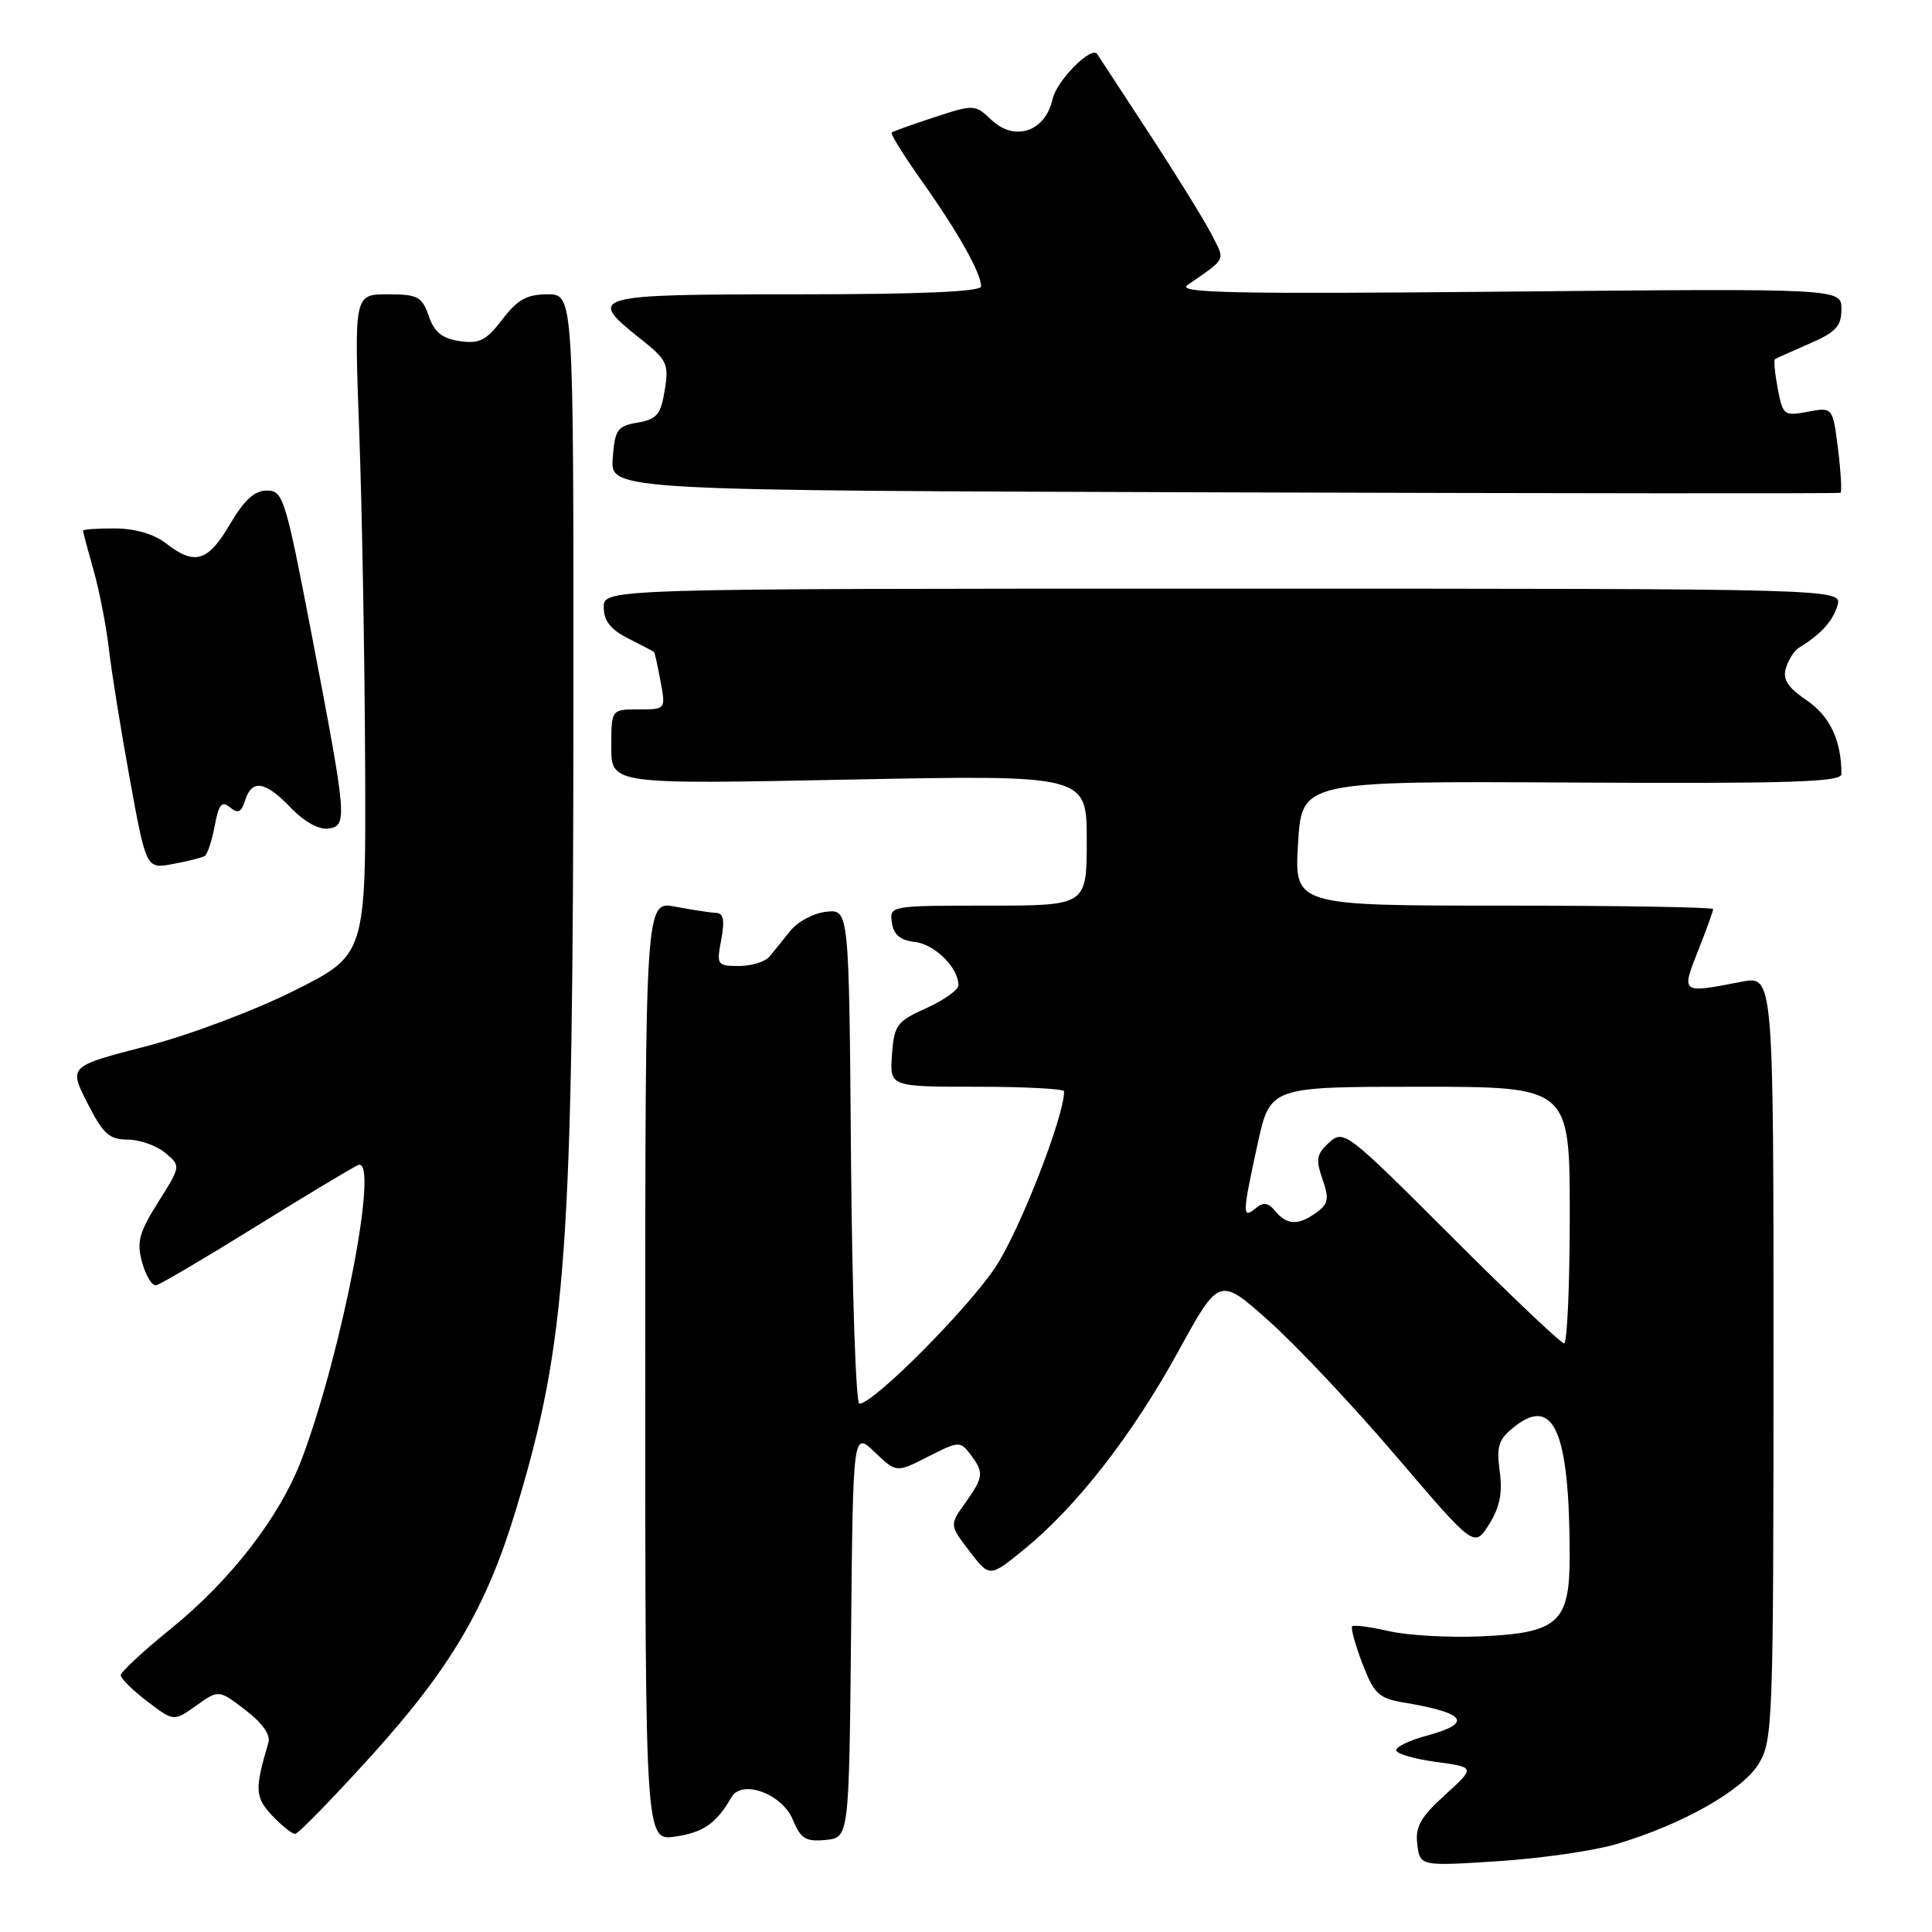 <?xml version="1.0" encoding="UTF-8" standalone="no"?>
<!DOCTYPE svg PUBLIC "-//W3C//DTD SVG 1.1//EN" "http://www.w3.org/Graphics/SVG/1.1/DTD/svg11.dtd" >
<svg xmlns="http://www.w3.org/2000/svg" xmlns:xlink="http://www.w3.org/1999/xlink" version="1.1" viewBox="0 0 256 256">
 <g >
 <path fill="currentColor"
d=" M 214.15 244.36 C 222.87 241.78 230.87 237.26 233.03 233.72 C 234.91 230.63 234.99 228.41 235.00 179.88 C 235.00 129.27 235.00 129.27 230.75 130.09 C 222.71 131.65 222.76 131.68 225.01 125.96 C 226.11 123.19 227.00 120.72 227.00 120.46 C 227.00 120.21 214.51 120.00 199.25 120.00 C 171.50 120.00 171.50 120.00 172.00 111.75 C 172.50 103.50 172.50 103.50 208.25 103.69 C 237.25 103.85 244.00 103.63 244.00 102.57 C 244.00 98.13 242.48 94.90 239.40 92.80 C 236.85 91.06 236.18 90.01 236.65 88.50 C 236.99 87.40 237.77 86.19 238.38 85.82 C 241.25 84.07 242.85 82.32 243.47 80.25 C 244.13 78.00 244.13 78.00 162.07 78.00 C 80.00 78.00 80.00 78.00 80.00 80.47 C 80.00 82.26 80.90 83.41 83.25 84.60 C 85.04 85.51 86.57 86.31 86.66 86.38 C 86.75 86.44 87.14 88.19 87.52 90.25 C 88.22 94.00 88.22 94.00 84.61 94.00 C 81.00 94.00 81.00 94.00 81.00 98.96 C 81.00 103.93 81.00 103.93 112.50 103.30 C 144.00 102.68 144.00 102.68 144.00 111.34 C 144.00 120.00 144.00 120.00 130.93 120.00 C 117.95 120.00 117.86 120.02 118.18 122.25 C 118.41 123.86 119.28 124.59 121.24 124.82 C 123.87 125.12 127.00 128.24 127.00 130.55 C 127.00 131.16 125.09 132.52 122.75 133.58 C 118.82 135.35 118.48 135.82 118.19 139.75 C 117.89 144.00 117.89 144.00 129.44 144.00 C 135.80 144.00 141.00 144.27 141.00 144.61 C 141.00 147.98 135.07 163.16 131.89 167.92 C 128.13 173.56 115.73 186.00 113.87 186.00 C 113.41 186.00 112.91 171.26 112.76 153.25 C 112.50 120.50 112.50 120.50 109.50 120.81 C 107.85 120.98 105.71 122.11 104.75 123.31 C 103.79 124.51 102.53 126.06 101.96 126.75 C 101.39 127.44 99.57 128.00 97.92 128.00 C 95.02 128.00 94.93 127.87 95.57 124.50 C 96.05 121.90 95.87 120.99 94.86 120.96 C 94.11 120.93 91.70 120.56 89.50 120.14 C 85.50 119.36 85.50 119.36 85.50 181.65 C 85.50 243.94 85.50 243.94 89.50 243.35 C 93.21 242.81 94.93 241.60 96.92 238.14 C 98.31 235.73 103.62 237.68 105.05 241.11 C 106.10 243.65 106.76 244.06 109.39 243.80 C 112.50 243.50 112.50 243.50 112.77 216.58 C 113.03 189.66 113.03 189.66 115.90 192.41 C 118.77 195.16 118.77 195.16 122.98 193.01 C 127.02 190.95 127.24 190.94 128.56 192.68 C 130.41 195.12 130.35 195.70 127.91 199.13 C 125.81 202.07 125.81 202.07 128.47 205.55 C 131.13 209.03 131.13 209.03 135.74 205.27 C 142.70 199.58 150.03 190.16 156.11 179.10 C 161.56 169.16 161.56 169.16 168.18 175.08 C 171.82 178.33 179.42 186.41 185.07 193.04 C 195.35 205.08 195.35 205.08 197.30 202.00 C 198.73 199.74 199.11 197.85 198.72 194.95 C 198.27 191.58 198.56 190.71 200.70 189.02 C 205.91 184.92 207.97 189.75 207.99 206.10 C 208.00 215.02 206.51 216.38 196.15 216.83 C 191.94 217.01 186.49 216.70 184.03 216.13 C 181.57 215.57 179.38 215.28 179.17 215.50 C 178.96 215.71 179.57 217.92 180.52 220.42 C 182.04 224.40 182.70 225.03 185.88 225.57 C 194.32 226.98 195.26 228.31 189.00 230.00 C 186.80 230.59 185.00 231.45 185.00 231.91 C 185.00 232.37 187.36 233.06 190.25 233.46 C 195.50 234.17 195.50 234.17 191.47 237.84 C 188.21 240.80 187.51 242.06 187.80 244.39 C 188.16 247.28 188.16 247.28 198.48 246.62 C 204.16 246.25 211.21 245.24 214.15 244.36 Z  M 49.24 232.61 C 59.74 221.00 64.48 212.93 68.38 200.00 C 75.10 177.73 75.95 165.79 75.98 93.25 C 76.00 39.00 76.00 39.00 72.55 39.00 C 69.82 39.00 68.57 39.69 66.56 42.33 C 64.43 45.12 63.53 45.58 60.92 45.20 C 58.59 44.86 57.55 44.02 56.81 41.87 C 55.91 39.29 55.35 39.00 51.37 39.00 C 46.93 39.00 46.93 39.00 47.60 57.25 C 47.97 67.29 48.32 86.97 48.38 101.00 C 48.50 126.50 48.50 126.50 39.00 131.26 C 33.66 133.93 25.04 137.17 19.31 138.65 C 9.11 141.29 9.11 141.29 11.57 146.14 C 13.66 150.25 14.47 151.00 16.91 151.00 C 18.49 151.00 20.72 151.79 21.88 152.75 C 23.98 154.50 23.98 154.50 20.97 159.28 C 18.42 163.33 18.09 164.55 18.83 167.28 C 19.32 169.05 20.15 170.41 20.69 170.30 C 21.23 170.20 27.22 166.67 34.00 162.46 C 40.77 158.26 46.84 154.62 47.47 154.37 C 50.30 153.29 45.38 178.93 40.02 193.24 C 37.14 200.90 30.66 209.32 22.60 215.85 C 18.97 218.79 16.00 221.55 16.00 221.98 C 16.00 222.41 17.58 223.97 19.51 225.44 C 23.02 228.12 23.02 228.12 26.00 226.00 C 28.98 223.88 28.98 223.88 32.51 226.58 C 34.74 228.28 35.87 229.87 35.57 230.89 C 33.73 237.11 33.78 238.14 36.05 240.56 C 37.32 241.90 38.68 243.00 39.10 243.00 C 39.51 243.00 44.07 238.32 49.24 232.61 Z  M 27.13 113.42 C 27.48 113.20 28.08 111.41 28.45 109.44 C 28.98 106.57 29.39 106.08 30.47 106.98 C 31.53 107.85 31.98 107.65 32.48 106.05 C 33.39 103.20 35.13 103.49 38.54 107.04 C 40.29 108.87 42.26 109.96 43.48 109.79 C 46.07 109.42 46.00 108.63 41.33 84.25 C 37.82 65.97 37.52 65.00 35.36 65.00 C 33.72 65.00 32.35 66.26 30.45 69.50 C 27.55 74.44 25.79 74.96 22.00 72.00 C 20.43 70.77 17.92 70.04 15.25 70.02 C 12.91 70.01 11.00 70.14 11.00 70.32 C 11.00 70.49 11.63 72.86 12.40 75.57 C 13.17 78.28 14.08 82.97 14.43 86.00 C 14.78 89.03 16.03 96.82 17.22 103.33 C 19.38 115.15 19.38 115.15 22.93 114.48 C 24.89 114.12 26.77 113.64 27.13 113.42 Z  M 243.55 59.51 C 242.85 53.94 242.85 53.94 239.55 54.56 C 236.39 55.15 236.23 55.03 235.56 51.49 C 235.18 49.46 235.01 47.71 235.19 47.59 C 235.36 47.48 237.41 46.56 239.75 45.54 C 243.27 44.02 244.00 43.22 244.00 40.96 C 244.00 38.22 244.00 38.22 199.75 38.64 C 163.58 38.98 155.84 38.83 157.34 37.78 C 162.63 34.09 162.38 34.64 160.47 30.93 C 159.49 29.04 155.75 23.00 152.15 17.50 C 148.55 12.00 145.50 7.35 145.39 7.17 C 144.64 6.01 140.01 10.68 139.47 13.13 C 138.53 17.41 134.50 18.81 131.42 15.93 C 129.18 13.82 129.07 13.81 123.82 15.53 C 120.90 16.49 118.34 17.40 118.15 17.57 C 117.96 17.73 119.82 20.71 122.28 24.18 C 127.00 30.85 130.00 36.20 130.00 37.95 C 130.00 38.65 121.94 39.00 105.50 39.00 C 78.30 39.00 77.66 39.18 84.85 44.88 C 88.41 47.70 88.65 48.21 88.08 51.71 C 87.56 54.93 87.03 55.56 84.48 56.00 C 81.79 56.46 81.47 56.92 81.19 60.75 C 80.89 64.99 80.89 64.99 162.19 65.24 C 206.91 65.38 243.67 65.41 243.87 65.30 C 244.07 65.18 243.93 62.58 243.55 59.51 Z  M 192.29 163.80 C 178.45 149.96 178.05 149.65 176.13 151.38 C 174.45 152.90 174.32 153.62 175.23 156.23 C 176.14 158.83 176.02 159.51 174.46 160.65 C 172.07 162.40 170.54 162.36 168.99 160.49 C 168.04 159.34 167.41 159.25 166.37 160.11 C 164.58 161.59 164.61 160.85 166.65 151.53 C 168.31 144.00 168.31 144.00 188.15 144.00 C 208.00 144.00 208.00 144.00 208.00 161.00 C 208.00 170.35 207.66 178.00 207.25 178.00 C 206.83 178.00 200.10 171.61 192.29 163.80 Z "/>
</g>
</svg>